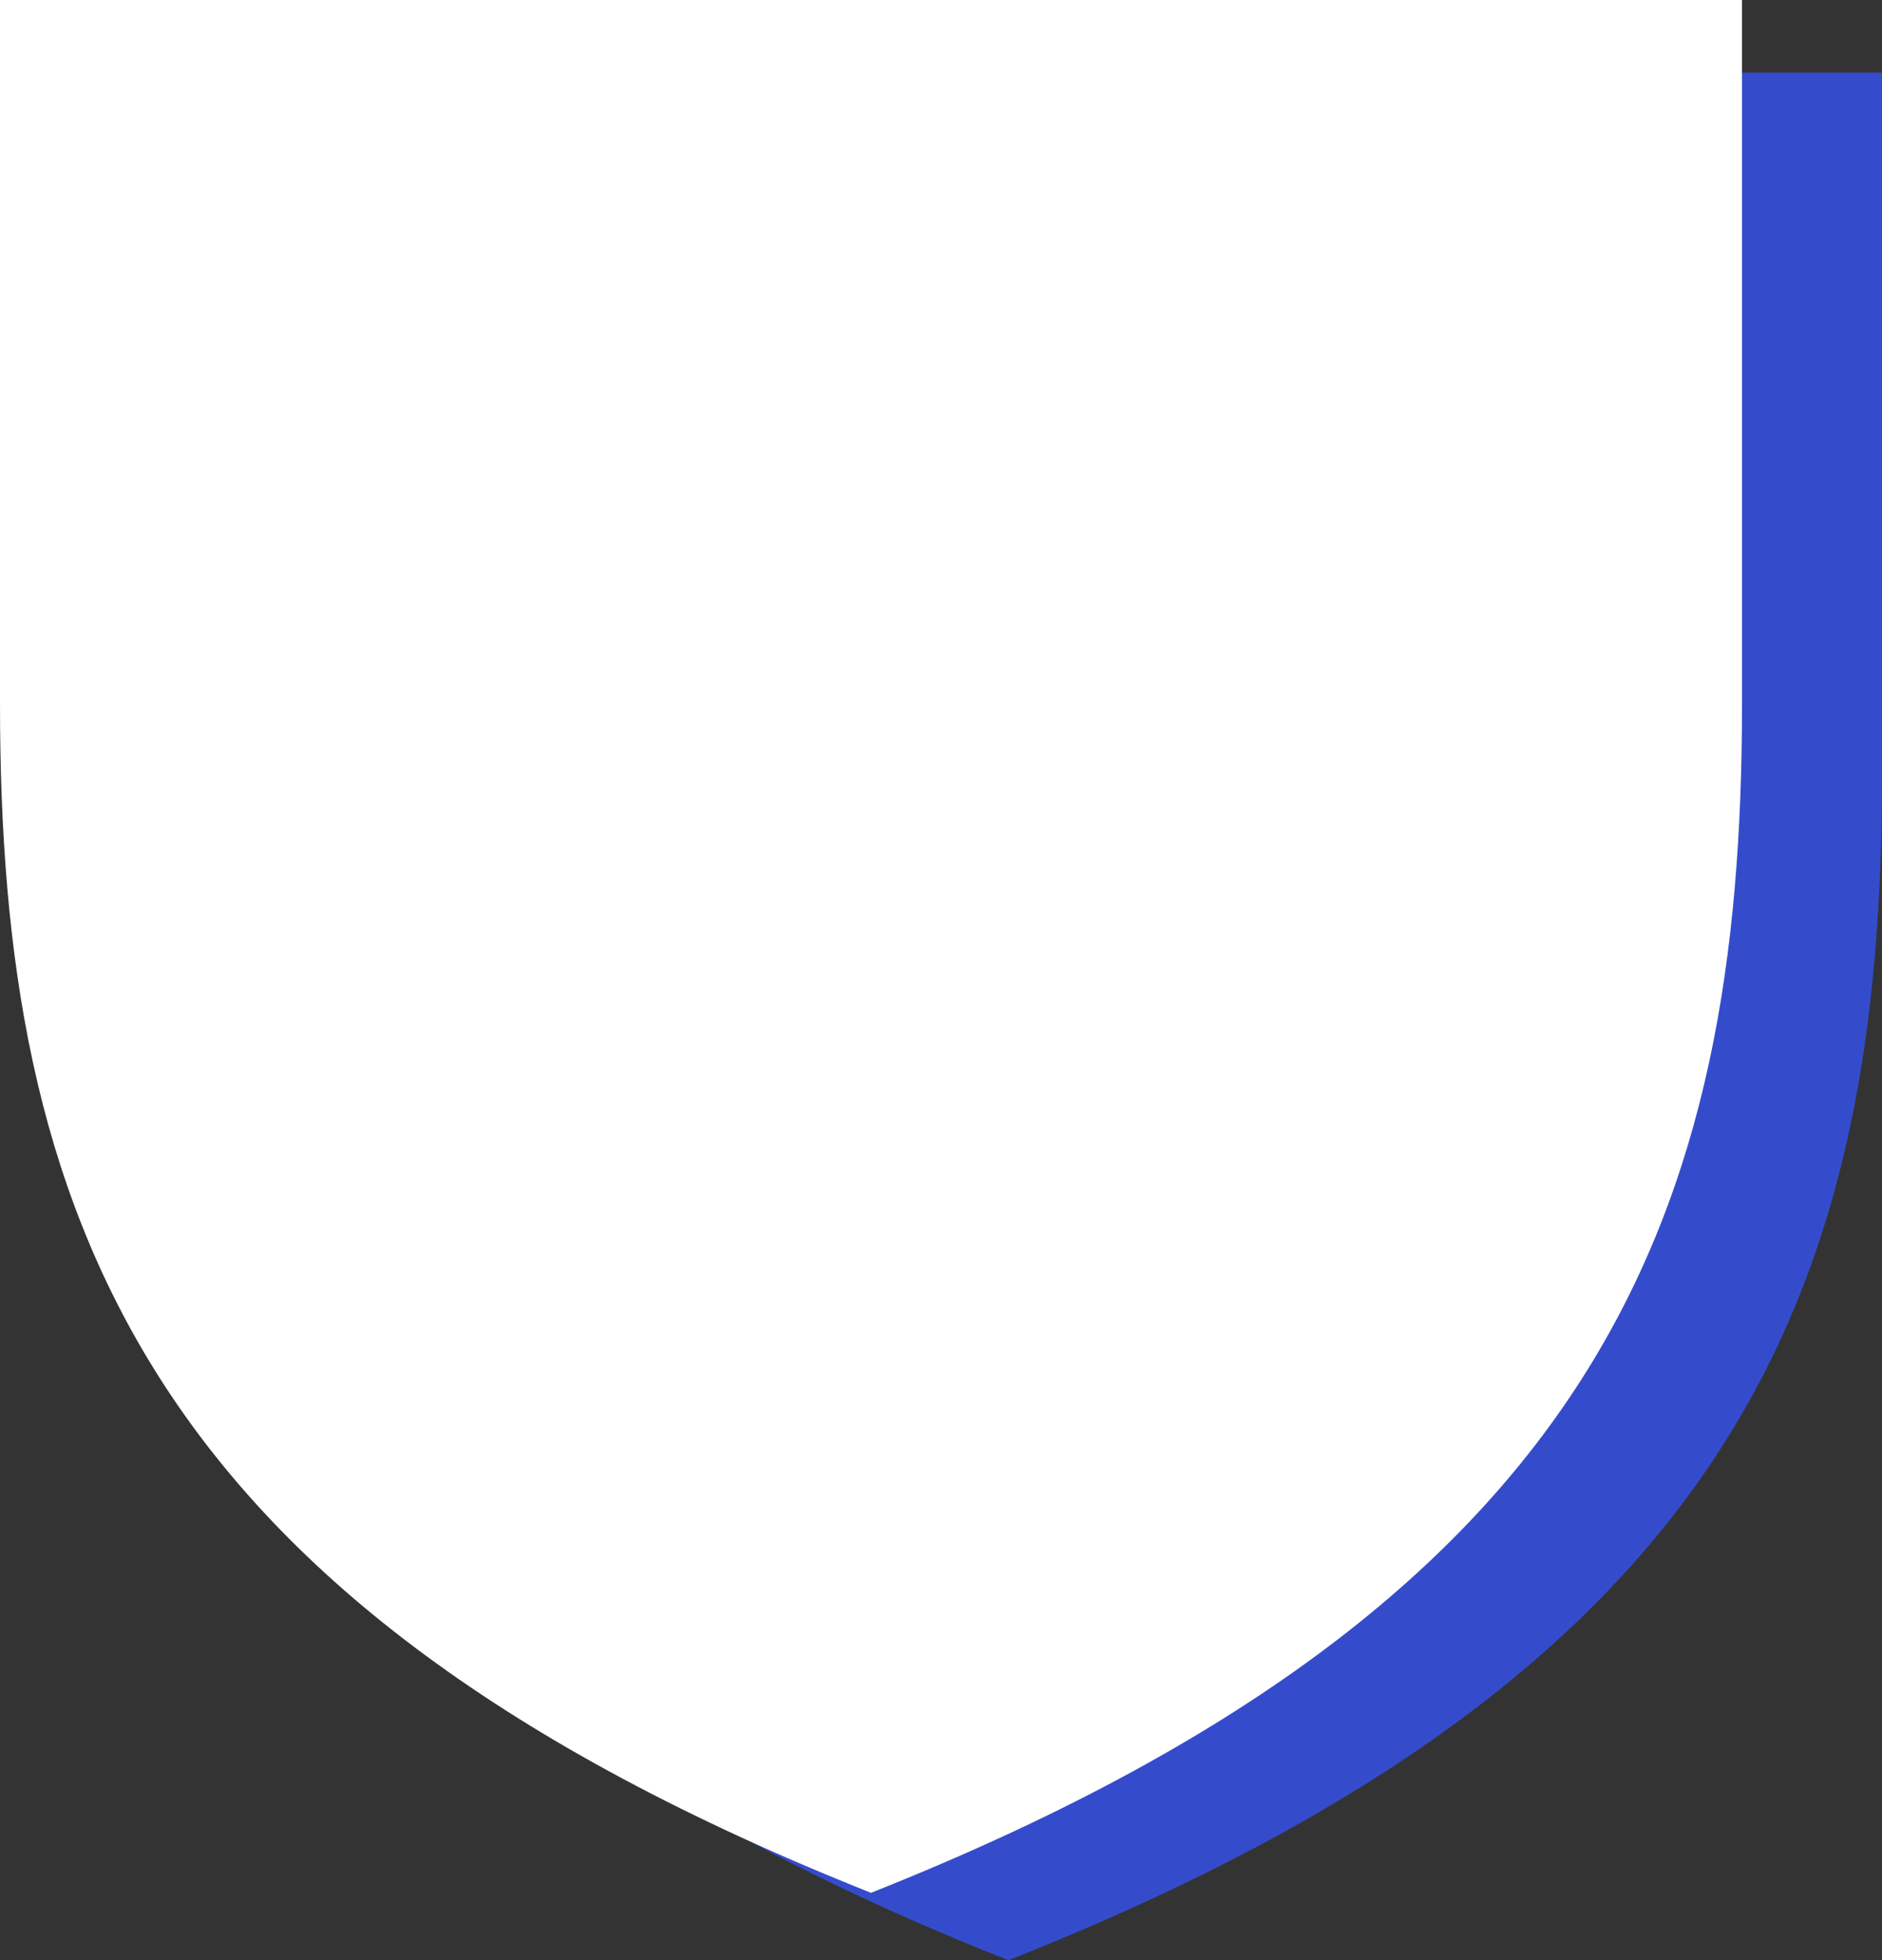 <svg width="363" height="378" viewBox="0 0 363 378" fill="none" xmlns="http://www.w3.org/2000/svg">
<rect x="0" y="0" width="363" height="378" fill="#333333" stroke="none"/>
<path d="M194.5 378C52.557 321.93 26 246.837 26 149.316C26 99.393 26 14 26 14H363C363 14 363 99.393 363 149.316C363 246.837 336.443 321.93 194.5 378Z" fill="#344CCC"/>
<path d="M168 365C26.478 308.776 0 233.477 0 135.688C0 85.628 0 0 0 0H336C336 0 336 85.628 336 135.688C336 233.477 309.522 308.776 168 365Z" fill="white"/>
</svg>
